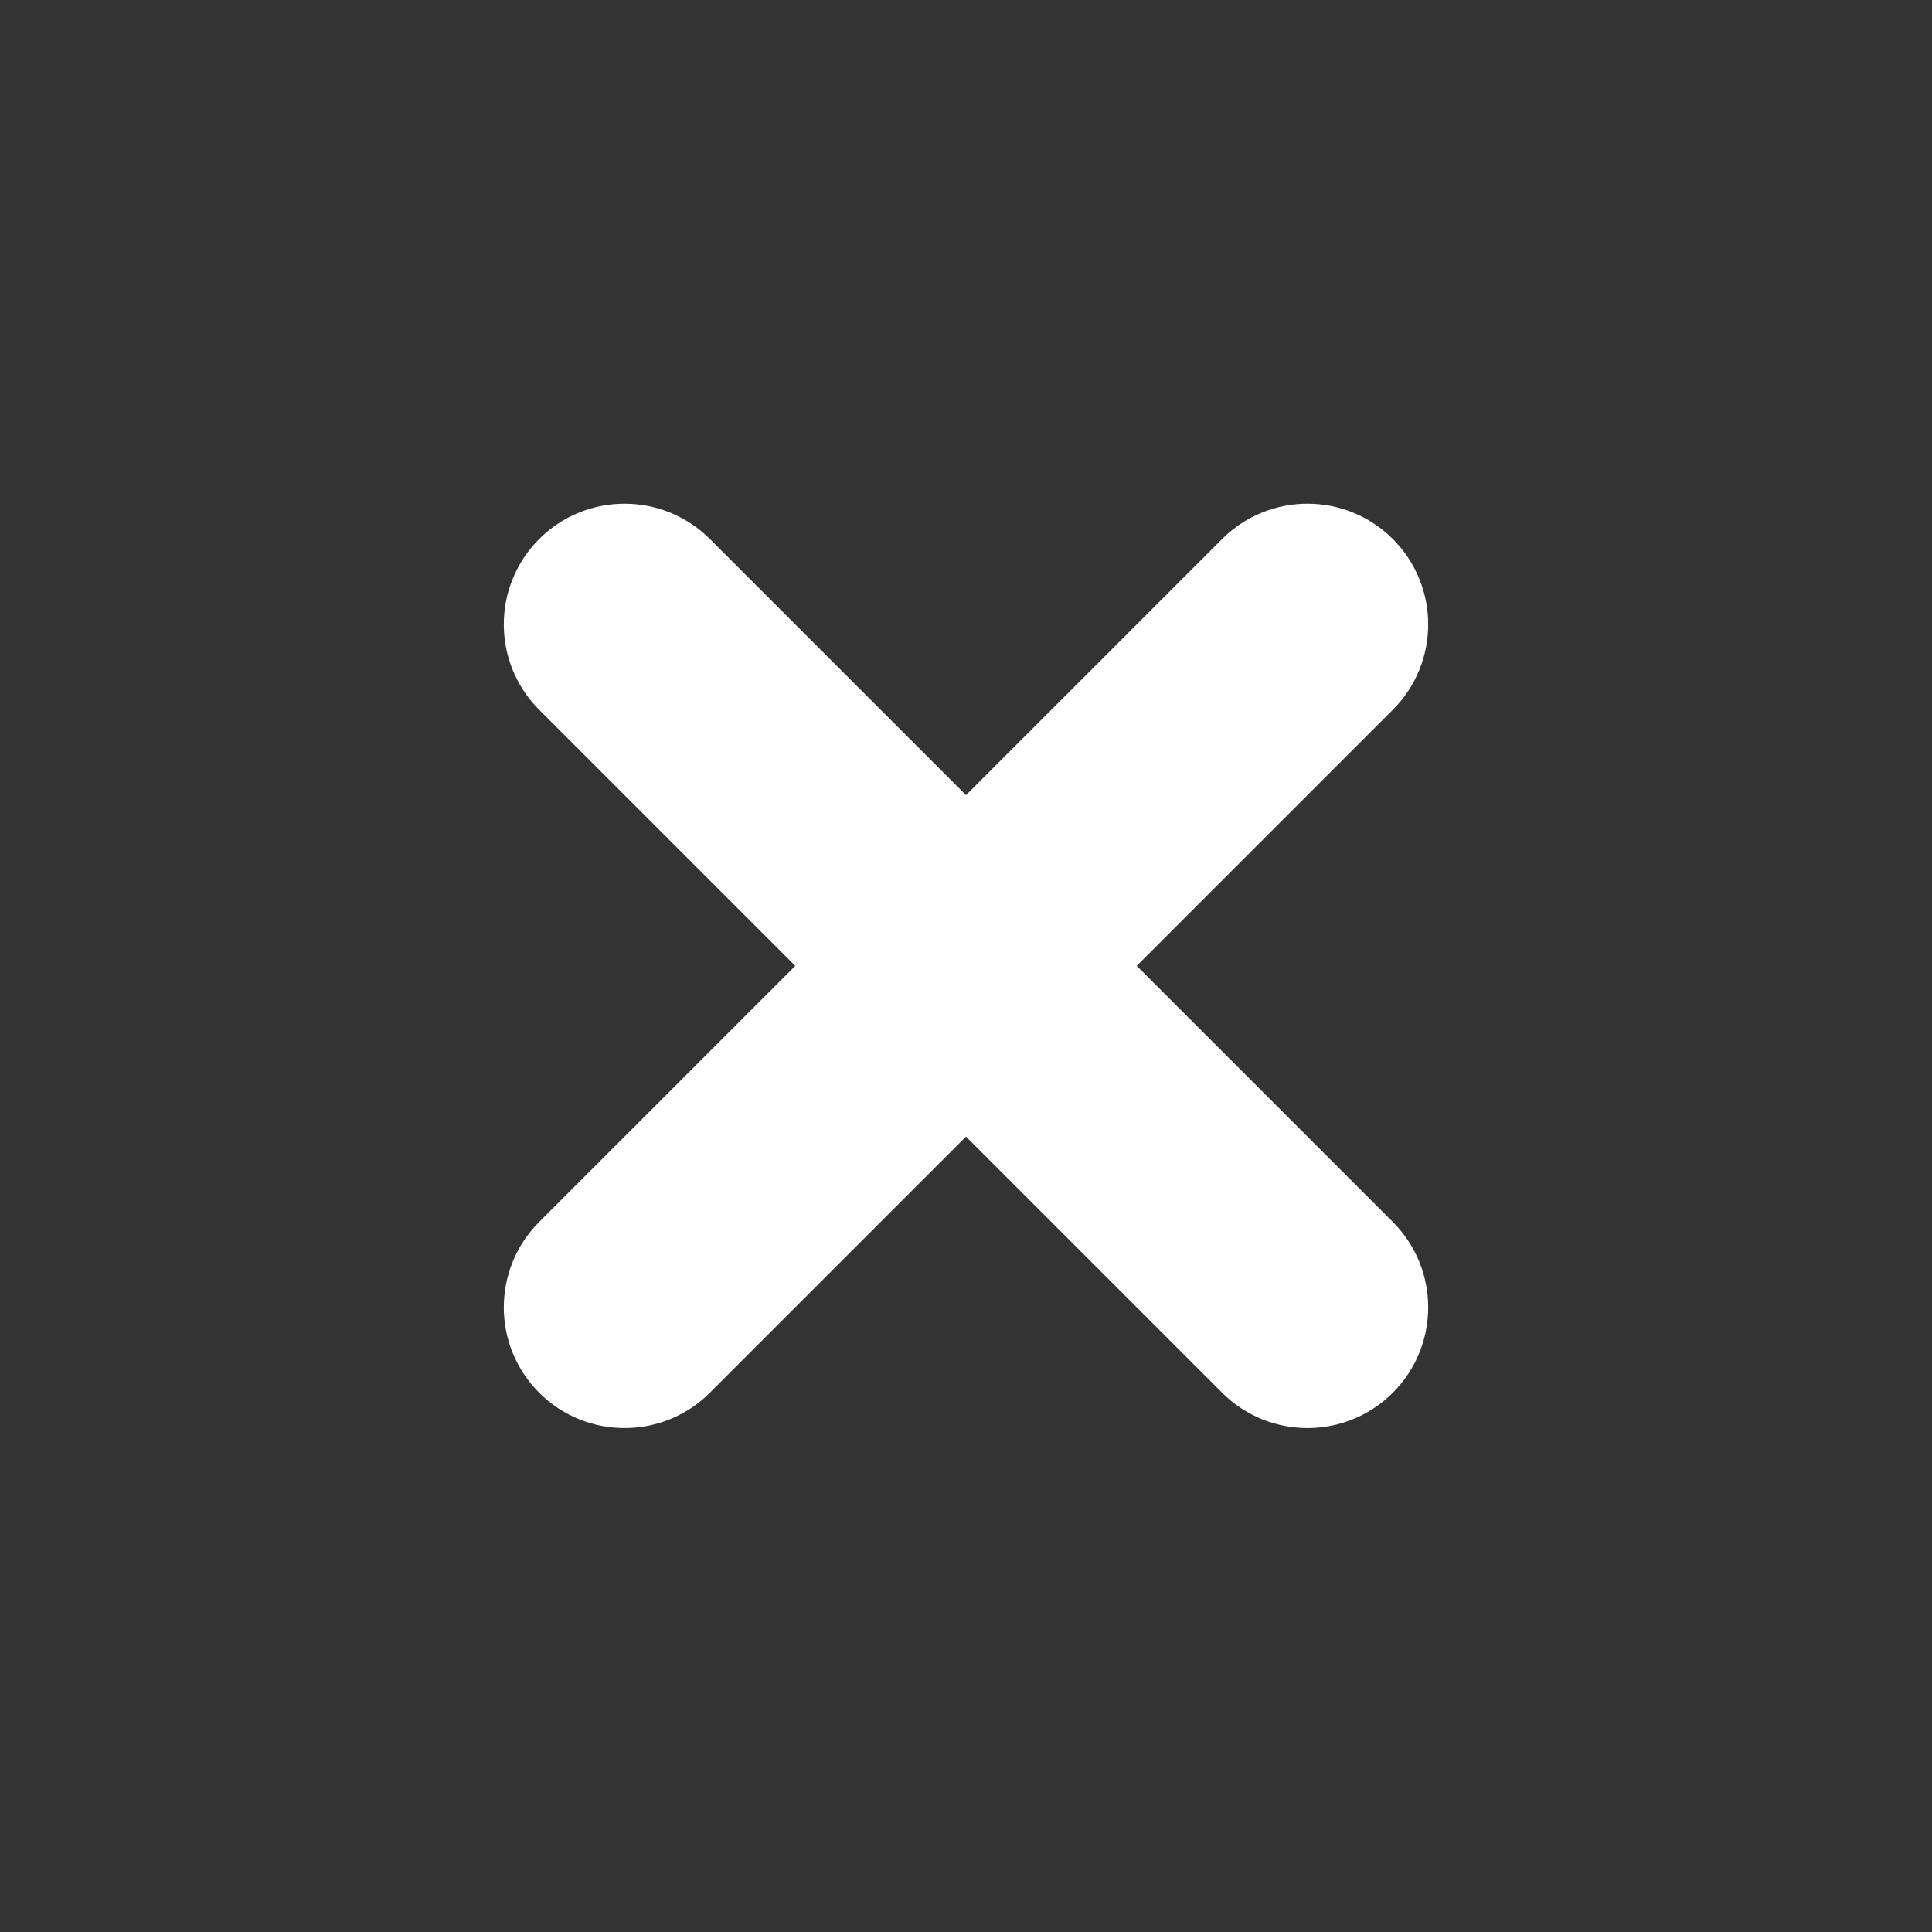 <svg width="16" height="16" viewBox="0 0 16 16" version="1.1" xmlns="http://www.w3.org/2000/svg" xmlns:xlink="http://www.w3.org/1999/xlink">
<rect x="0" y="0" width="16" height="16" fill="#333333" stroke="none"/>
<title>Combined Shape</title>
<desc>Created using Figma</desc>
<g id="Canvas" transform="translate(-3455 -533)">
<g id="Combined Shape">
<use xlink:href="#path0_fill" transform="matrix(0.707 0.707 -0.707 0.707 3463 533.929)" fill="#fff" fill-opacity="1"/>
</g>
</g>
<defs>
<path id="path0_fill" fill-rule="evenodd" d="M 6 1C 6 0.448 5.552 -2.28706e-13 5 -8.63167e-05C 4.448 -4.31584e-05 4 0.448 4 1L 4 4L 1 4C 0.448 4 2.28706e-13 4.448 8.63167e-05 5C 4.31584e-05 5.552 0.448 6 1 6L 4 6L 4 9C 4 9.552 4.448 10 5 10C 5.552 10 6 9.552 6 9L 6 6L 9 6C 9.552 6 10 5.552 10 5C 10 4.448 9.552 4 9 4L 6 4L 6 1Z"/>
</defs>
</svg>
